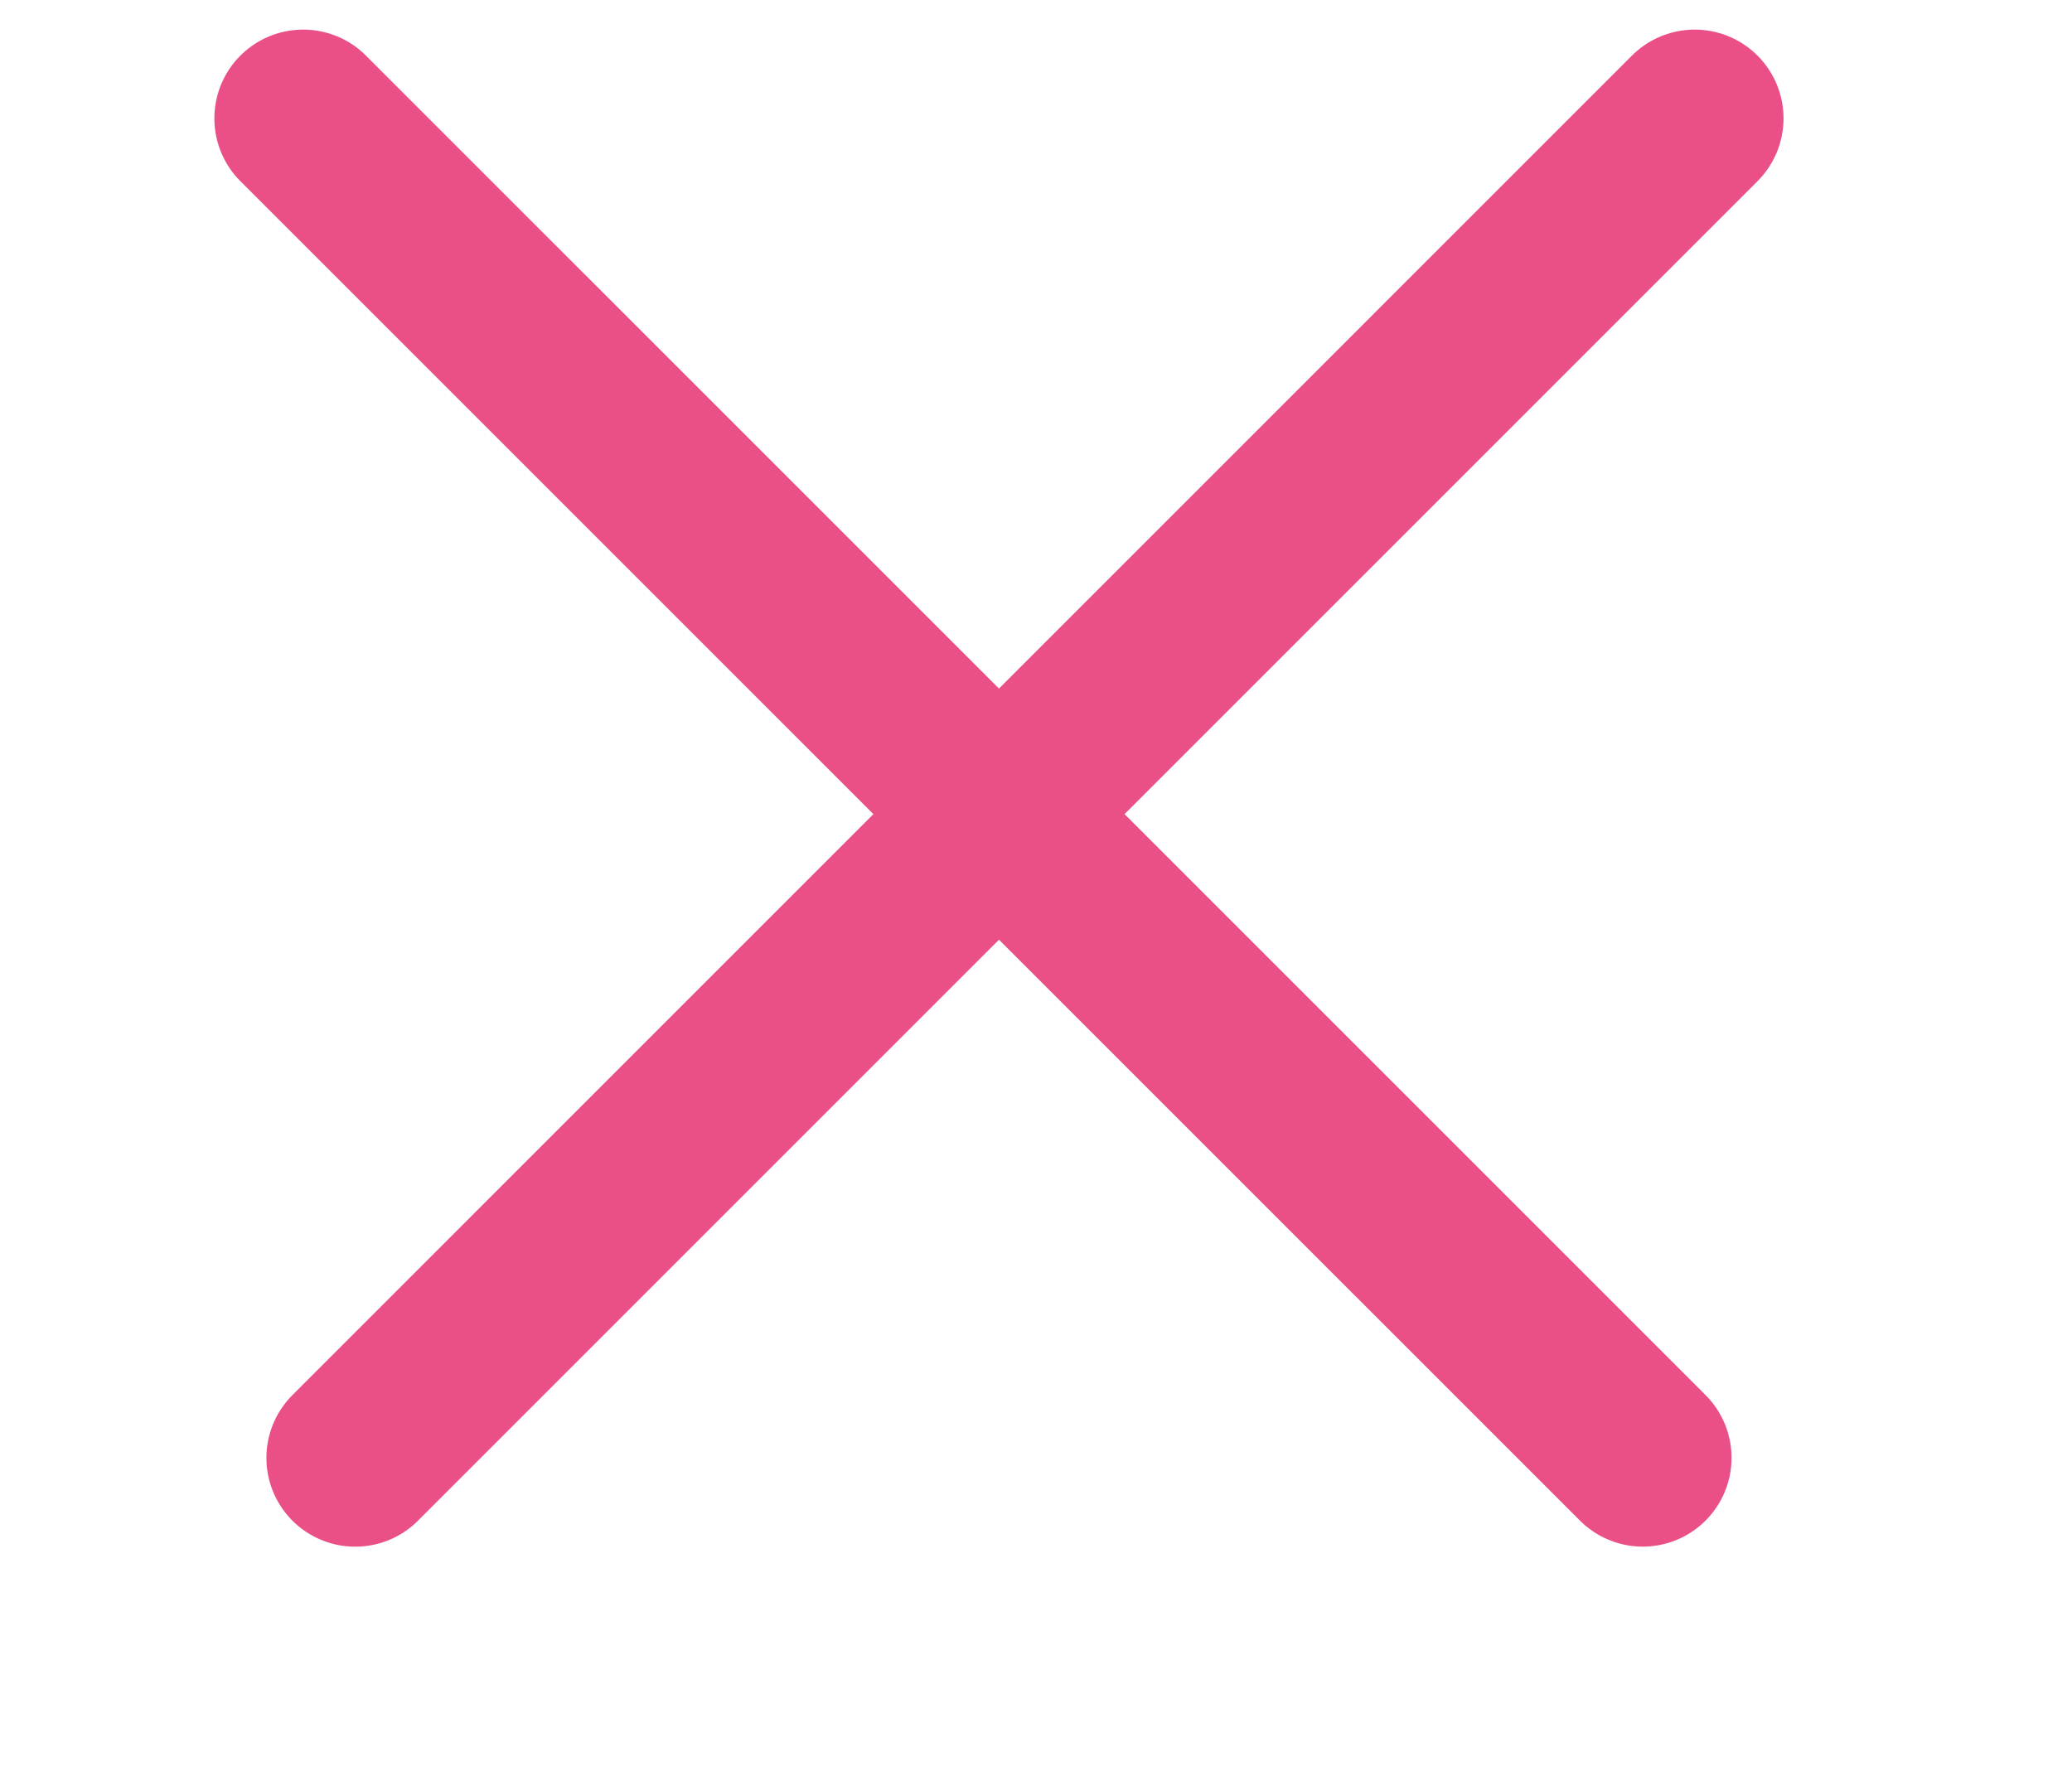 <svg width="35" height="30" viewBox="0 0 35 30" fill="none" xmlns="http://www.w3.org/2000/svg">
<line x1="6" y1="24.628" x2="28.627" y2="2" stroke="#EA4F87" stroke-width="3" stroke-linecap="round"/>
<line x1="5.121" y1="2" x2="27.749" y2="24.627" stroke="#EA4F87" stroke-width="3" stroke-linecap="round"/>
</svg>
